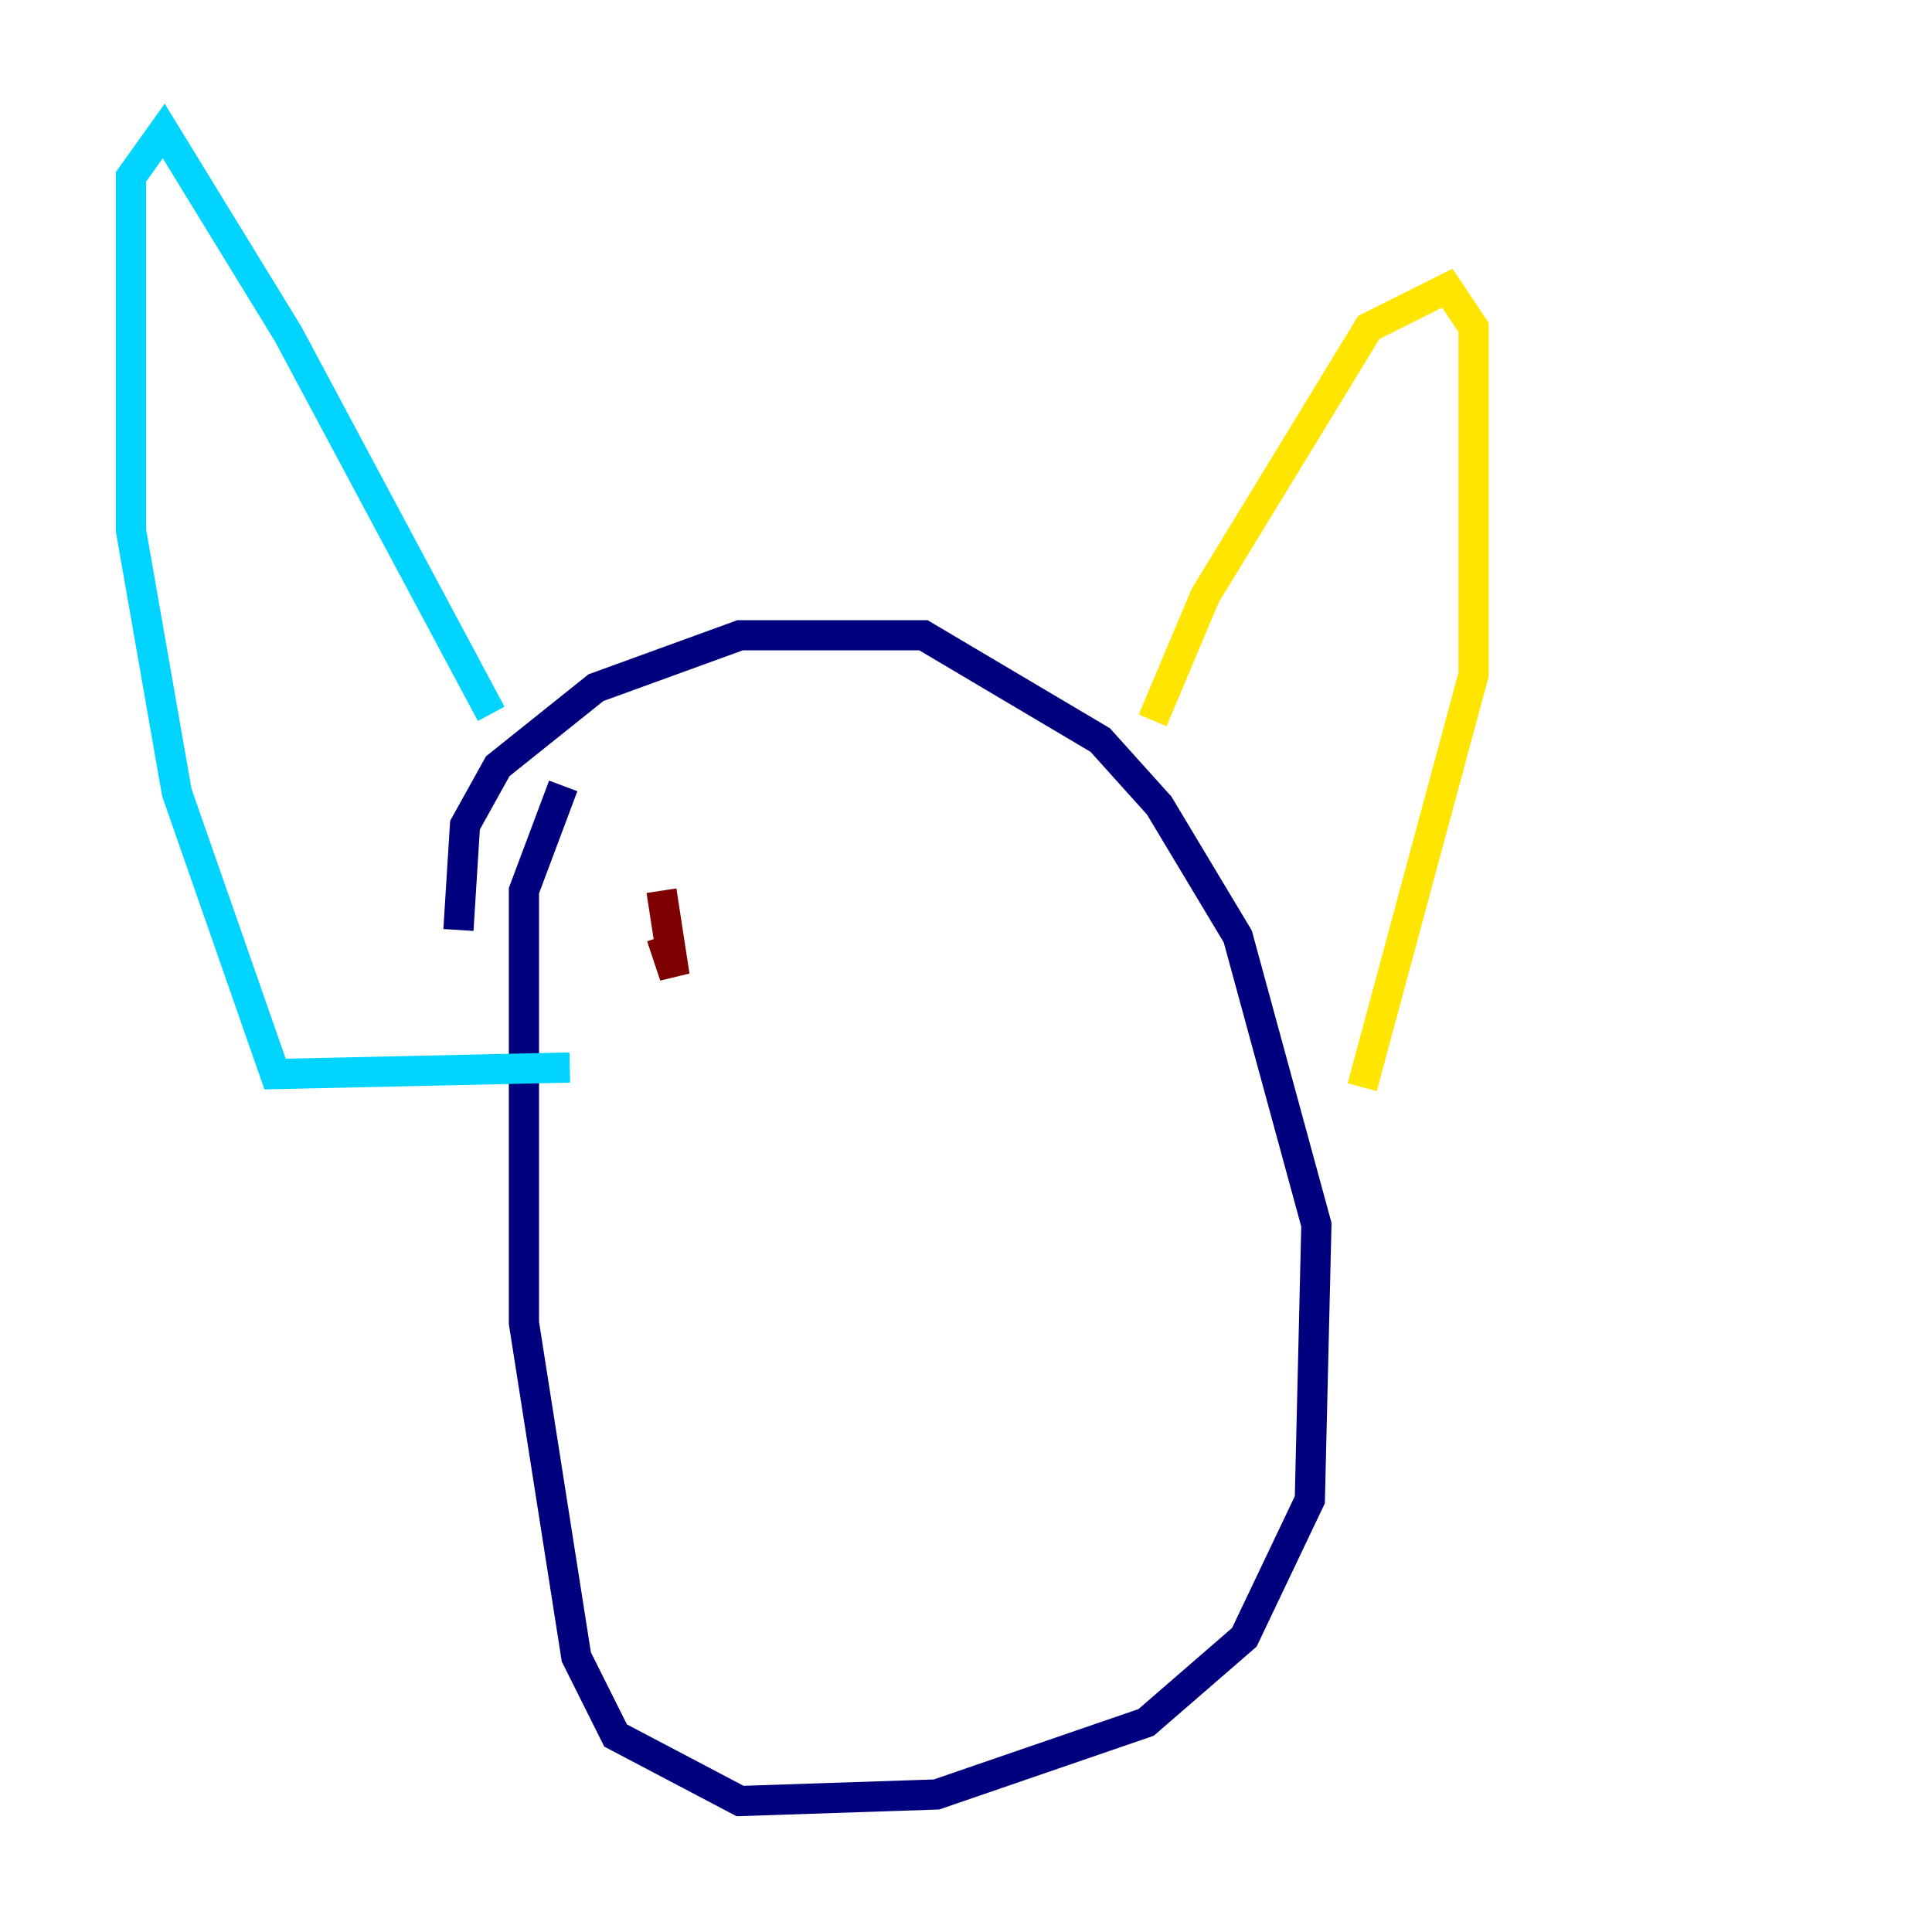 <?xml version="1.0" encoding="utf-8" ?>
<svg baseProfile="tiny" height="128" version="1.2" viewBox="0,0,128,128" width="128" xmlns="http://www.w3.org/2000/svg" xmlns:ev="http://www.w3.org/2001/xml-events" xmlns:xlink="http://www.w3.org/1999/xlink"><defs /><polyline fill="none" points="30.373,61.614 30.807,54.671 32.976,50.766 39.485,45.559 49.031,42.088 61.18,42.088 72.895,49.031 76.8,53.37 82.007,62.047 87.214,81.139 86.78,99.363 82.441,108.475 75.932,114.115 62.047,118.888 49.031,119.322 40.786,114.983 38.183,109.776 34.712,87.647 34.712,59.01 37.315,52.068" stroke="#00007f" stroke-width="2" /><polyline fill="none" points="32.542,47.295 19.091,22.129 10.848,8.678 8.678,11.715 8.678,35.146 11.715,52.502 18.224,71.159 37.749,70.725" stroke="#00d4ff" stroke-width="2" /><polyline fill="none" points="76.366,47.729 79.837,39.485 90.685,21.695 95.891,19.091 97.627,21.695 97.627,44.691 90.251,72.027" stroke="#ffe500" stroke-width="2" /><polyline fill="none" points="43.824,59.01 44.691,64.651 43.824,62.047" stroke="#7f0000" stroke-width="2" /></svg>